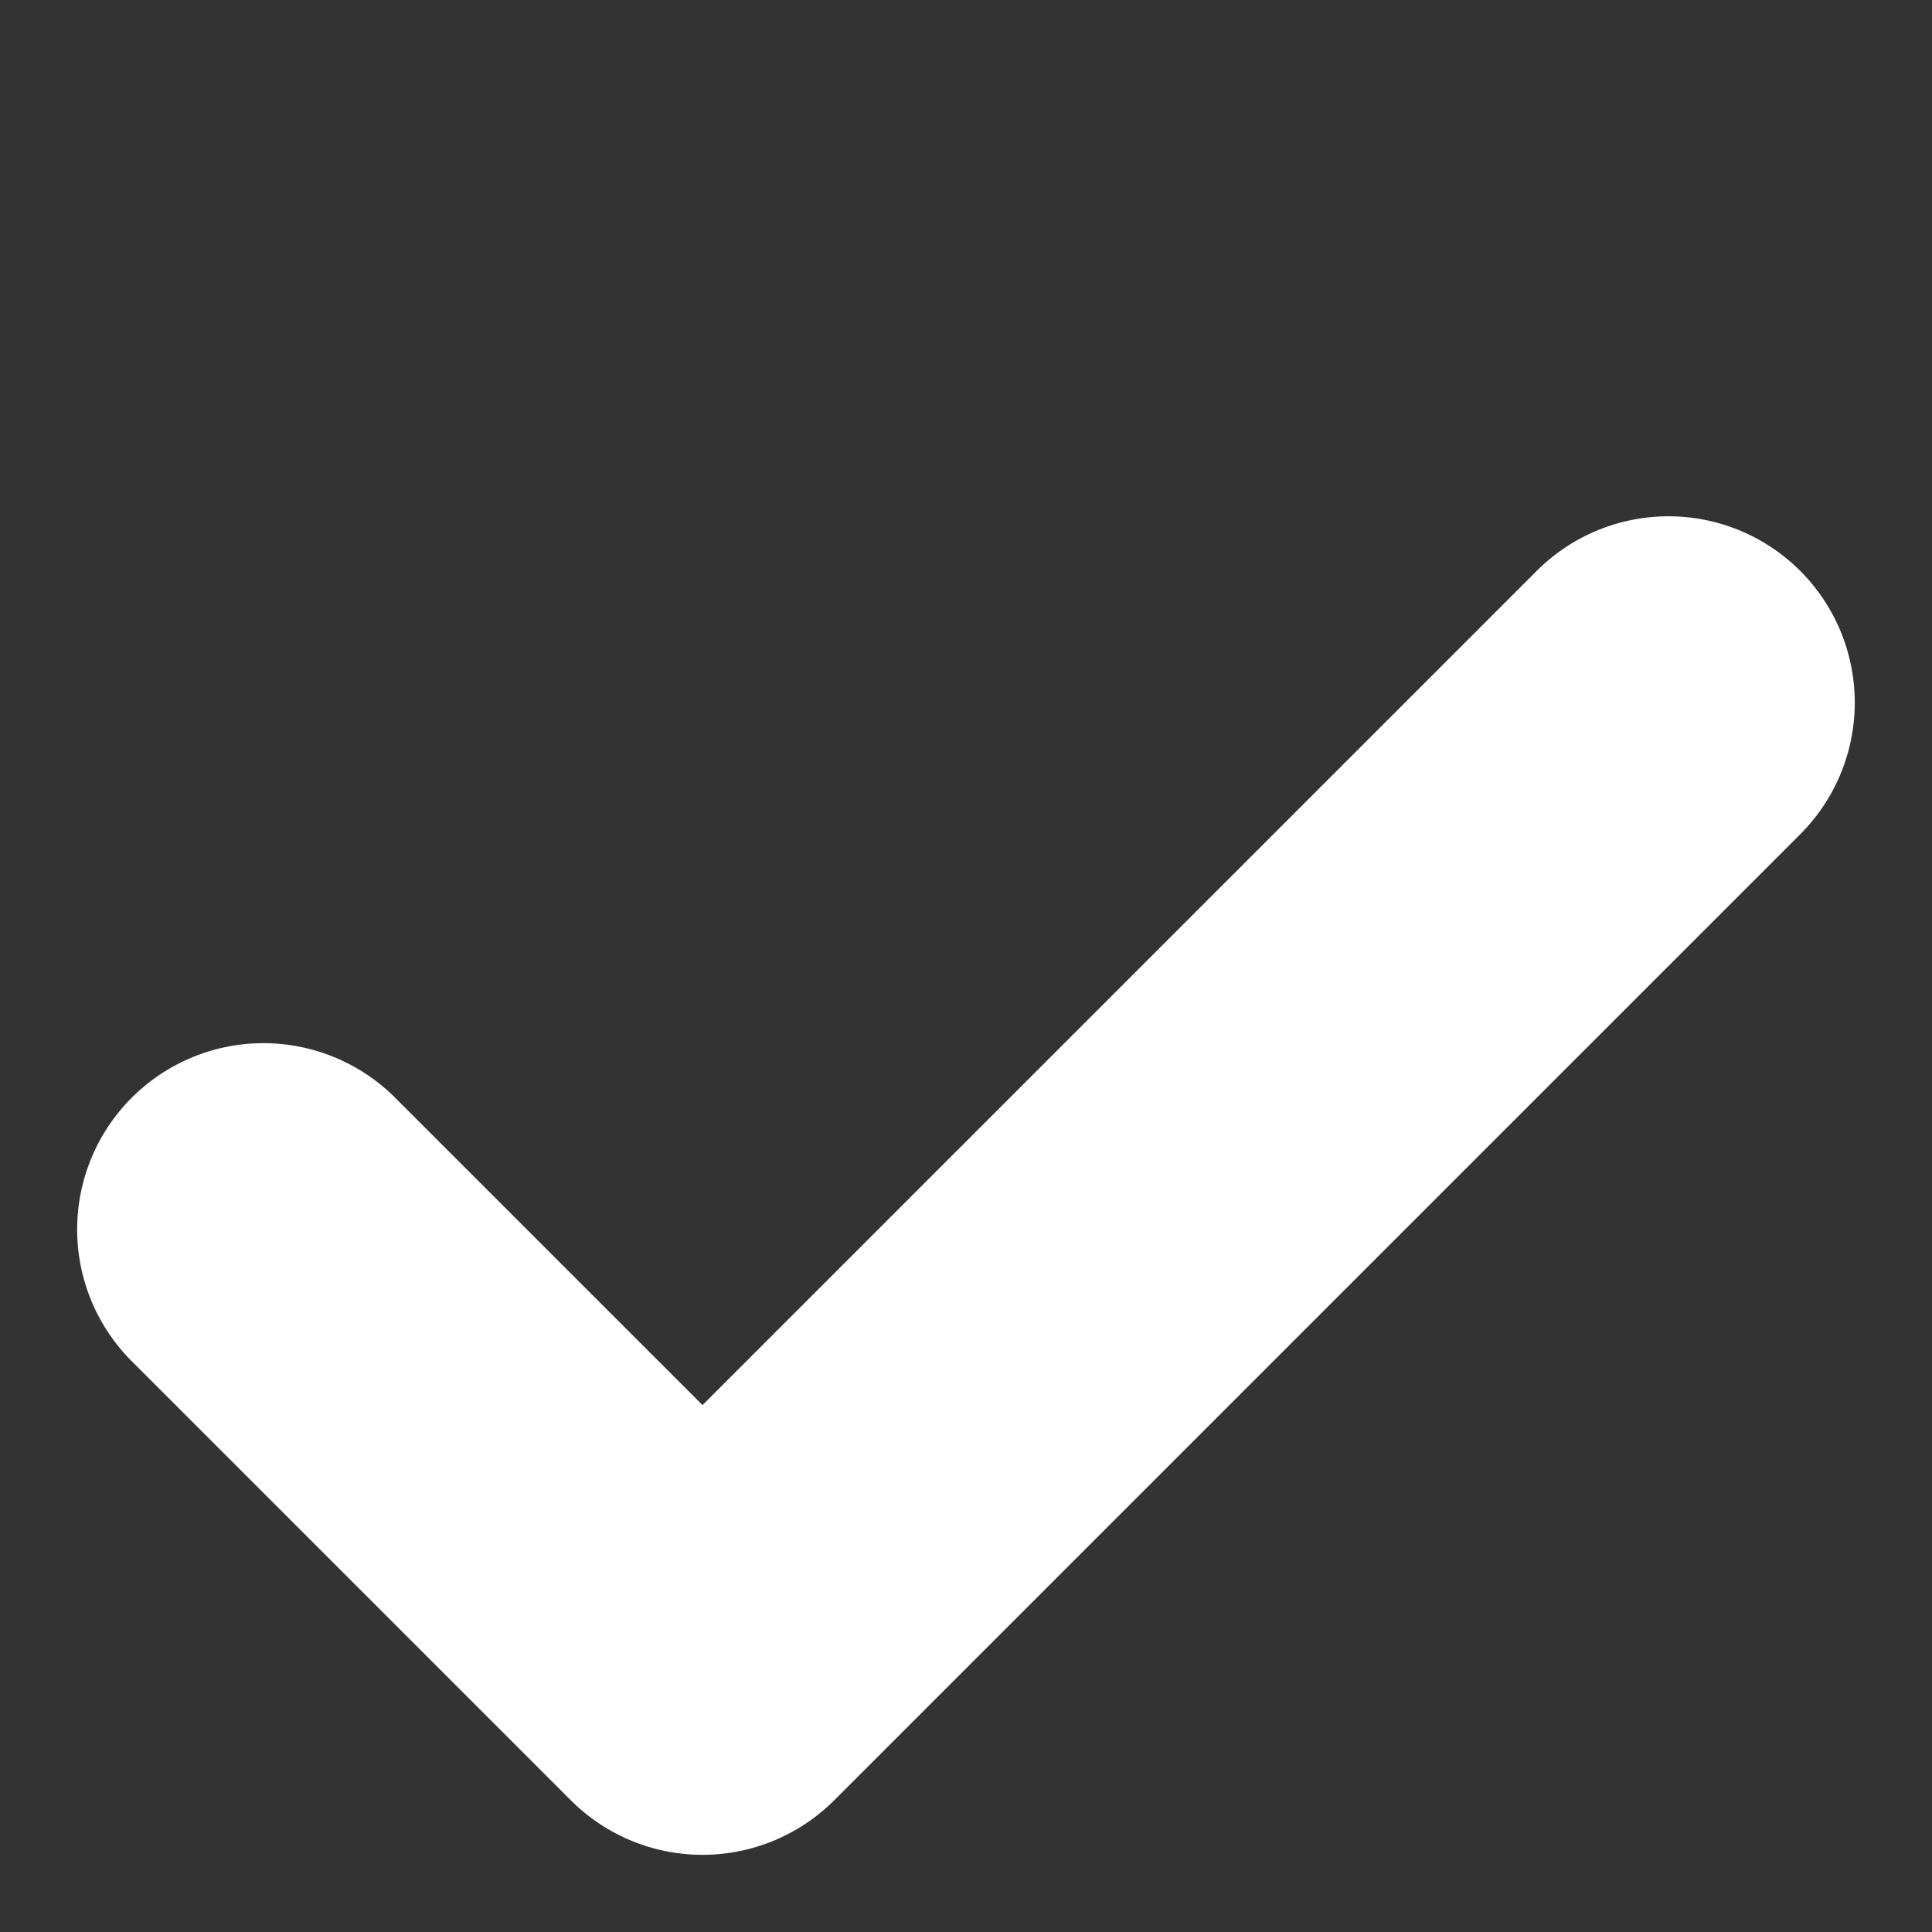 <svg xmlns="http://www.w3.org/2000/svg" width="15.557" height="15.557" viewBox="0 0 15.557 15.557"><rect x="0" y="0" width="15.557" height="15.557" fill="#333333" stroke="none"/><defs><style>.a{fill:#fff;}</style></defs><path class="a" d="M1.5,8A1.5,1.5,0,0,1,0,6.5v-5a1.5,1.5,0,1,1,3,0V5h9.5a1.5,1.5,0,1,1,0,3Z" transform="translate(0 9.9) rotate(-45)"/></svg>